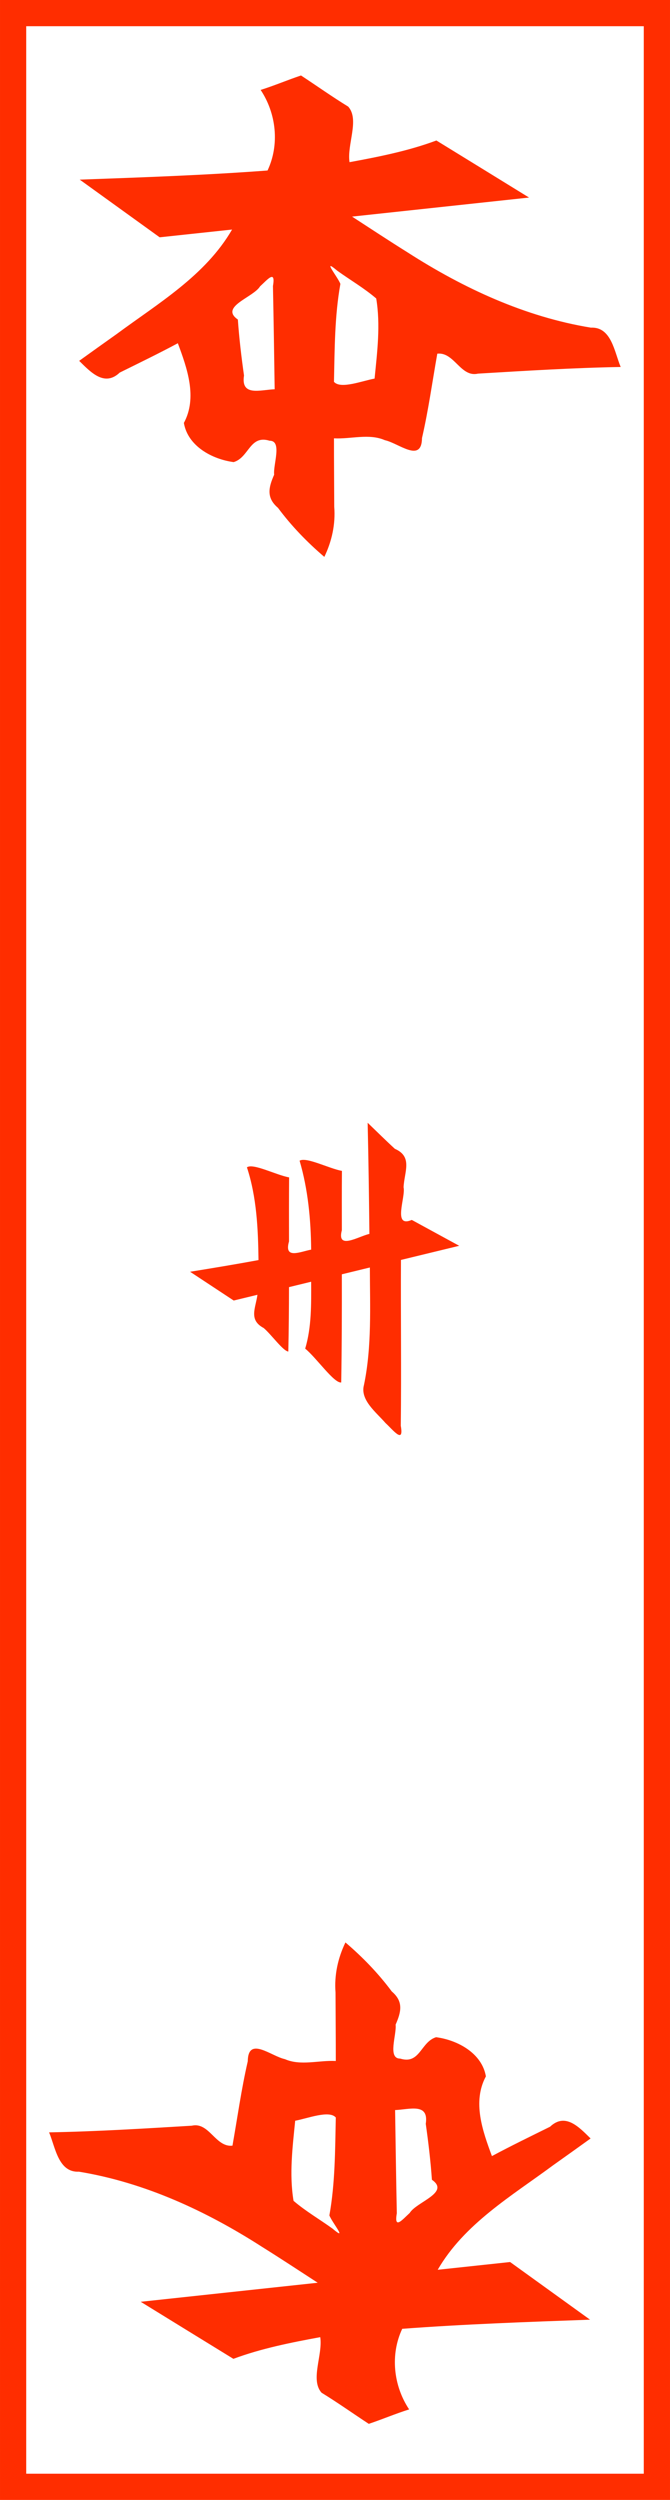 <?xml version="1.0" encoding="UTF-8"?>
<svg width="21.242mm" height="79.239mm" version="1.1" viewBox="0 0 75.266 280.769"
   xmlns="http://www.w3.org/2000/svg" xmlns:cc="http://creativecommons.org/ns#"
   xmlns:dc="http://purl.org/dc/elements/1.1/" xmlns:rdf="http://www.w3.org/1999/02/22-rdf-syntax-ns#">
   <g transform="translate(-315.04 -181.98)" shape-rendering="auto">
      <g transform="translate(1027.7 -870.42)" fill-rule="evenodd">
         <path
            d="m-683.38 1062.5c1.761 2.649 2.143 6.148 0.774 9.05-7.023 0.526-14.062 0.771-21.099 1.024 2.994 2.159 5.987 4.318 8.981 6.478 2.711-0.29 5.422-0.58 8.133-0.871-2.993 5.17-8.302 8.286-12.974 11.744-1.403 0.997-2.805 1.995-4.201 3.002 1.304 1.286 2.847 2.939 4.555 1.319 2.185-1.081 4.38-2.145 6.529-3.297 1.041 2.807 2.22 6.091 0.678 8.951 0.44 2.608 3.178 4.081 5.595 4.401 1.739-0.534 1.8-3.094 4.031-2.402 1.456-0.015 0.382 2.701 0.516 3.812-0.632 1.436-0.904 2.591 0.43 3.727 1.51 2.034 3.282 3.864 5.207 5.507 0.845-1.757 1.266-3.667 1.113-5.621-7e-3 -2.565-0.034-5.13-0.03-7.695 1.9 0.104 3.937-0.574 5.72 0.21 1.56 0.335 4.132 2.624 4.169-0.243 0.722-3.129 1.157-6.315 1.719-9.476 1.911-0.209 2.616 2.698 4.57 2.243 5.34-0.319 10.681-0.651 16.031-0.748-0.702-1.658-1.028-4.531-3.352-4.417-7.396-1.214-14.299-4.416-20.567-8.439-2.105-1.315-4.177-2.681-6.258-4.033 6.627-0.713 13.254-1.426 19.882-2.139-3.47-2.136-6.936-4.277-10.41-6.408-3.151 1.173-6.46 1.827-9.757 2.436-0.305-1.987 1.151-4.785-0.147-6.24-1.807-1.106-3.533-2.337-5.305-3.498-1.522 0.51-3 1.142-4.532 1.622zm12.984 23.424c0.495 2.986 0.111 6.012-0.185 8.996-1.355 0.242-3.829 1.224-4.562 0.361 0.08-3.671 0.071-7.368 0.721-10.995-0.306-0.807-2.136-2.996-0.357-1.487 1.454 1.051 3.019 1.953 4.383 3.124zm-11.409 10.194c-1.623 0.061-3.814 0.845-3.444-1.546-0.295-2.087-0.544-4.181-0.691-6.284-2.088-1.447 1.734-2.479 2.493-3.726 0.823-0.749 1.779-1.933 1.449-0.037 0.079 3.864 0.136 7.729 0.193 11.593z"
            fill="#ff2d00" />
         <path
            d="m-666.7 1323c-1.761-2.649-2.143-6.148-0.774-9.05 7.023-0.526 14.062-0.771 21.099-1.024-2.994-2.159-5.987-4.318-8.981-6.477-2.711 0.289-5.422 0.58-8.133 0.871 2.993-5.169 8.302-8.286 12.974-11.744 1.403-0.997 2.805-1.995 4.201-3.002-1.304-1.286-2.847-2.939-4.555-1.319-2.185 1.081-4.38 2.145-6.529 3.297-1.041-2.807-2.22-6.091-0.678-8.951-0.44-2.608-3.178-4.081-5.595-4.401-1.739 0.534-1.8 3.094-4.031 2.402-1.455 0.015-0.382-2.701-0.516-3.812 0.631-1.436 0.904-2.591-0.43-3.727-1.51-2.034-3.282-3.864-5.207-5.507-0.845 1.757-1.266 3.667-1.113 5.621 7e-3 2.565 0.034 5.13 0.03 7.695-1.9-0.104-3.937 0.574-5.72-0.209-1.56-0.335-4.132-2.624-4.169 0.243-0.722 3.129-1.157 6.315-1.719 9.476-1.911 0.209-2.616-2.698-4.57-2.243-5.34 0.319-10.681 0.651-16.031 0.748 0.702 1.658 1.028 4.531 3.352 4.417 7.396 1.214 14.299 4.416 20.567 8.439 2.105 1.315 4.177 2.681 6.258 4.033-6.627 0.713-13.254 1.426-19.882 2.139 3.47 2.136 6.936 4.277 10.41 6.408 3.151-1.173 6.46-1.827 9.757-2.436 0.305 1.987-1.151 4.785 0.147 6.24 1.807 1.106 3.533 2.337 5.306 3.498 1.521-0.51 3-1.142 4.532-1.622zm-12.984-23.424c-0.495-2.986-0.111-6.012 0.185-8.996 1.355-0.242 3.829-1.224 4.562-0.361-0.08 3.671-0.071 7.368-0.721 10.995 0.306 0.807 2.136 2.997 0.357 1.487-1.454-1.051-3.019-1.953-4.383-3.124zm11.409-10.194c1.623-0.06 3.814-0.845 3.444 1.546 0.295 2.087 0.544 4.181 0.691 6.284 2.088 1.447-1.734 2.479-2.493 3.726-0.823 0.749-1.779 1.933-1.449 0.037-0.079-3.864-0.136-7.729-0.193-11.593z"
            fill="#ff2d00" />
         <path
            d="m-671.36 1178.5c0.097 4.16 0.153 8.321 0.197 12.482-1.198 0.254-3.696 1.864-3.094-0.416-4e-3 -2.221-9e-3 -4.441 8e-3 -6.662-1.452-0.265-3.996-1.599-4.756-1.146 0.949 3.238 1.266 6.625 1.301 9.988-1.26 0.239-3.074 1.121-2.489-0.922-5e-3 -2.397-8e-3 -4.794 0.011-7.191-1.438-0.255-4.052-1.628-4.739-1.13 1.098 3.354 1.256 6.915 1.3 10.417-2.556 0.472-5.12 0.896-7.686 1.312 1.633 1.077 3.267 2.155 4.9 3.232 0.889-0.215 1.777-0.431 2.666-0.646-0.2 1.497-1.015 2.819 0.702 3.733 0.874 0.744 2.163 2.573 2.768 2.644 0.052-2.412 0.073-4.824 0.077-7.237 0.829-0.202 1.659-0.404 2.488-0.606 8e-3 2.513 0.055 5.08-0.67 7.514 1.263 1.027 3.245 3.913 4.048 3.8 0.068-4.049 0.077-8.098 0.069-12.148 1.05-0.255 2.099-0.51 3.148-0.766 7e-3 4.395 0.235 8.859-0.66 13.186-0.473 1.69 1.384 3.088 2.42 4.287 0.837 0.762 2.095 2.428 1.714 0.308 0.074-6.21-0.013-12.42 0.02-18.629 2.181-0.529 4.362-1.059 6.543-1.588-1.776-0.969-3.552-1.938-5.328-2.906-2.194 0.945-0.664-2.569-0.922-3.668 0.078-1.718 1.063-3.43-0.977-4.317-1.041-0.954-2.041-1.951-3.06-2.927z"
            fill="#ff2d00" />
      </g>
      <path d="m315.04 181.98v280.77h75.266v-280.77zm2.945 2.945h69.375v274.88h-69.375z" fill="#ff2d00" />
   </g>
</svg>